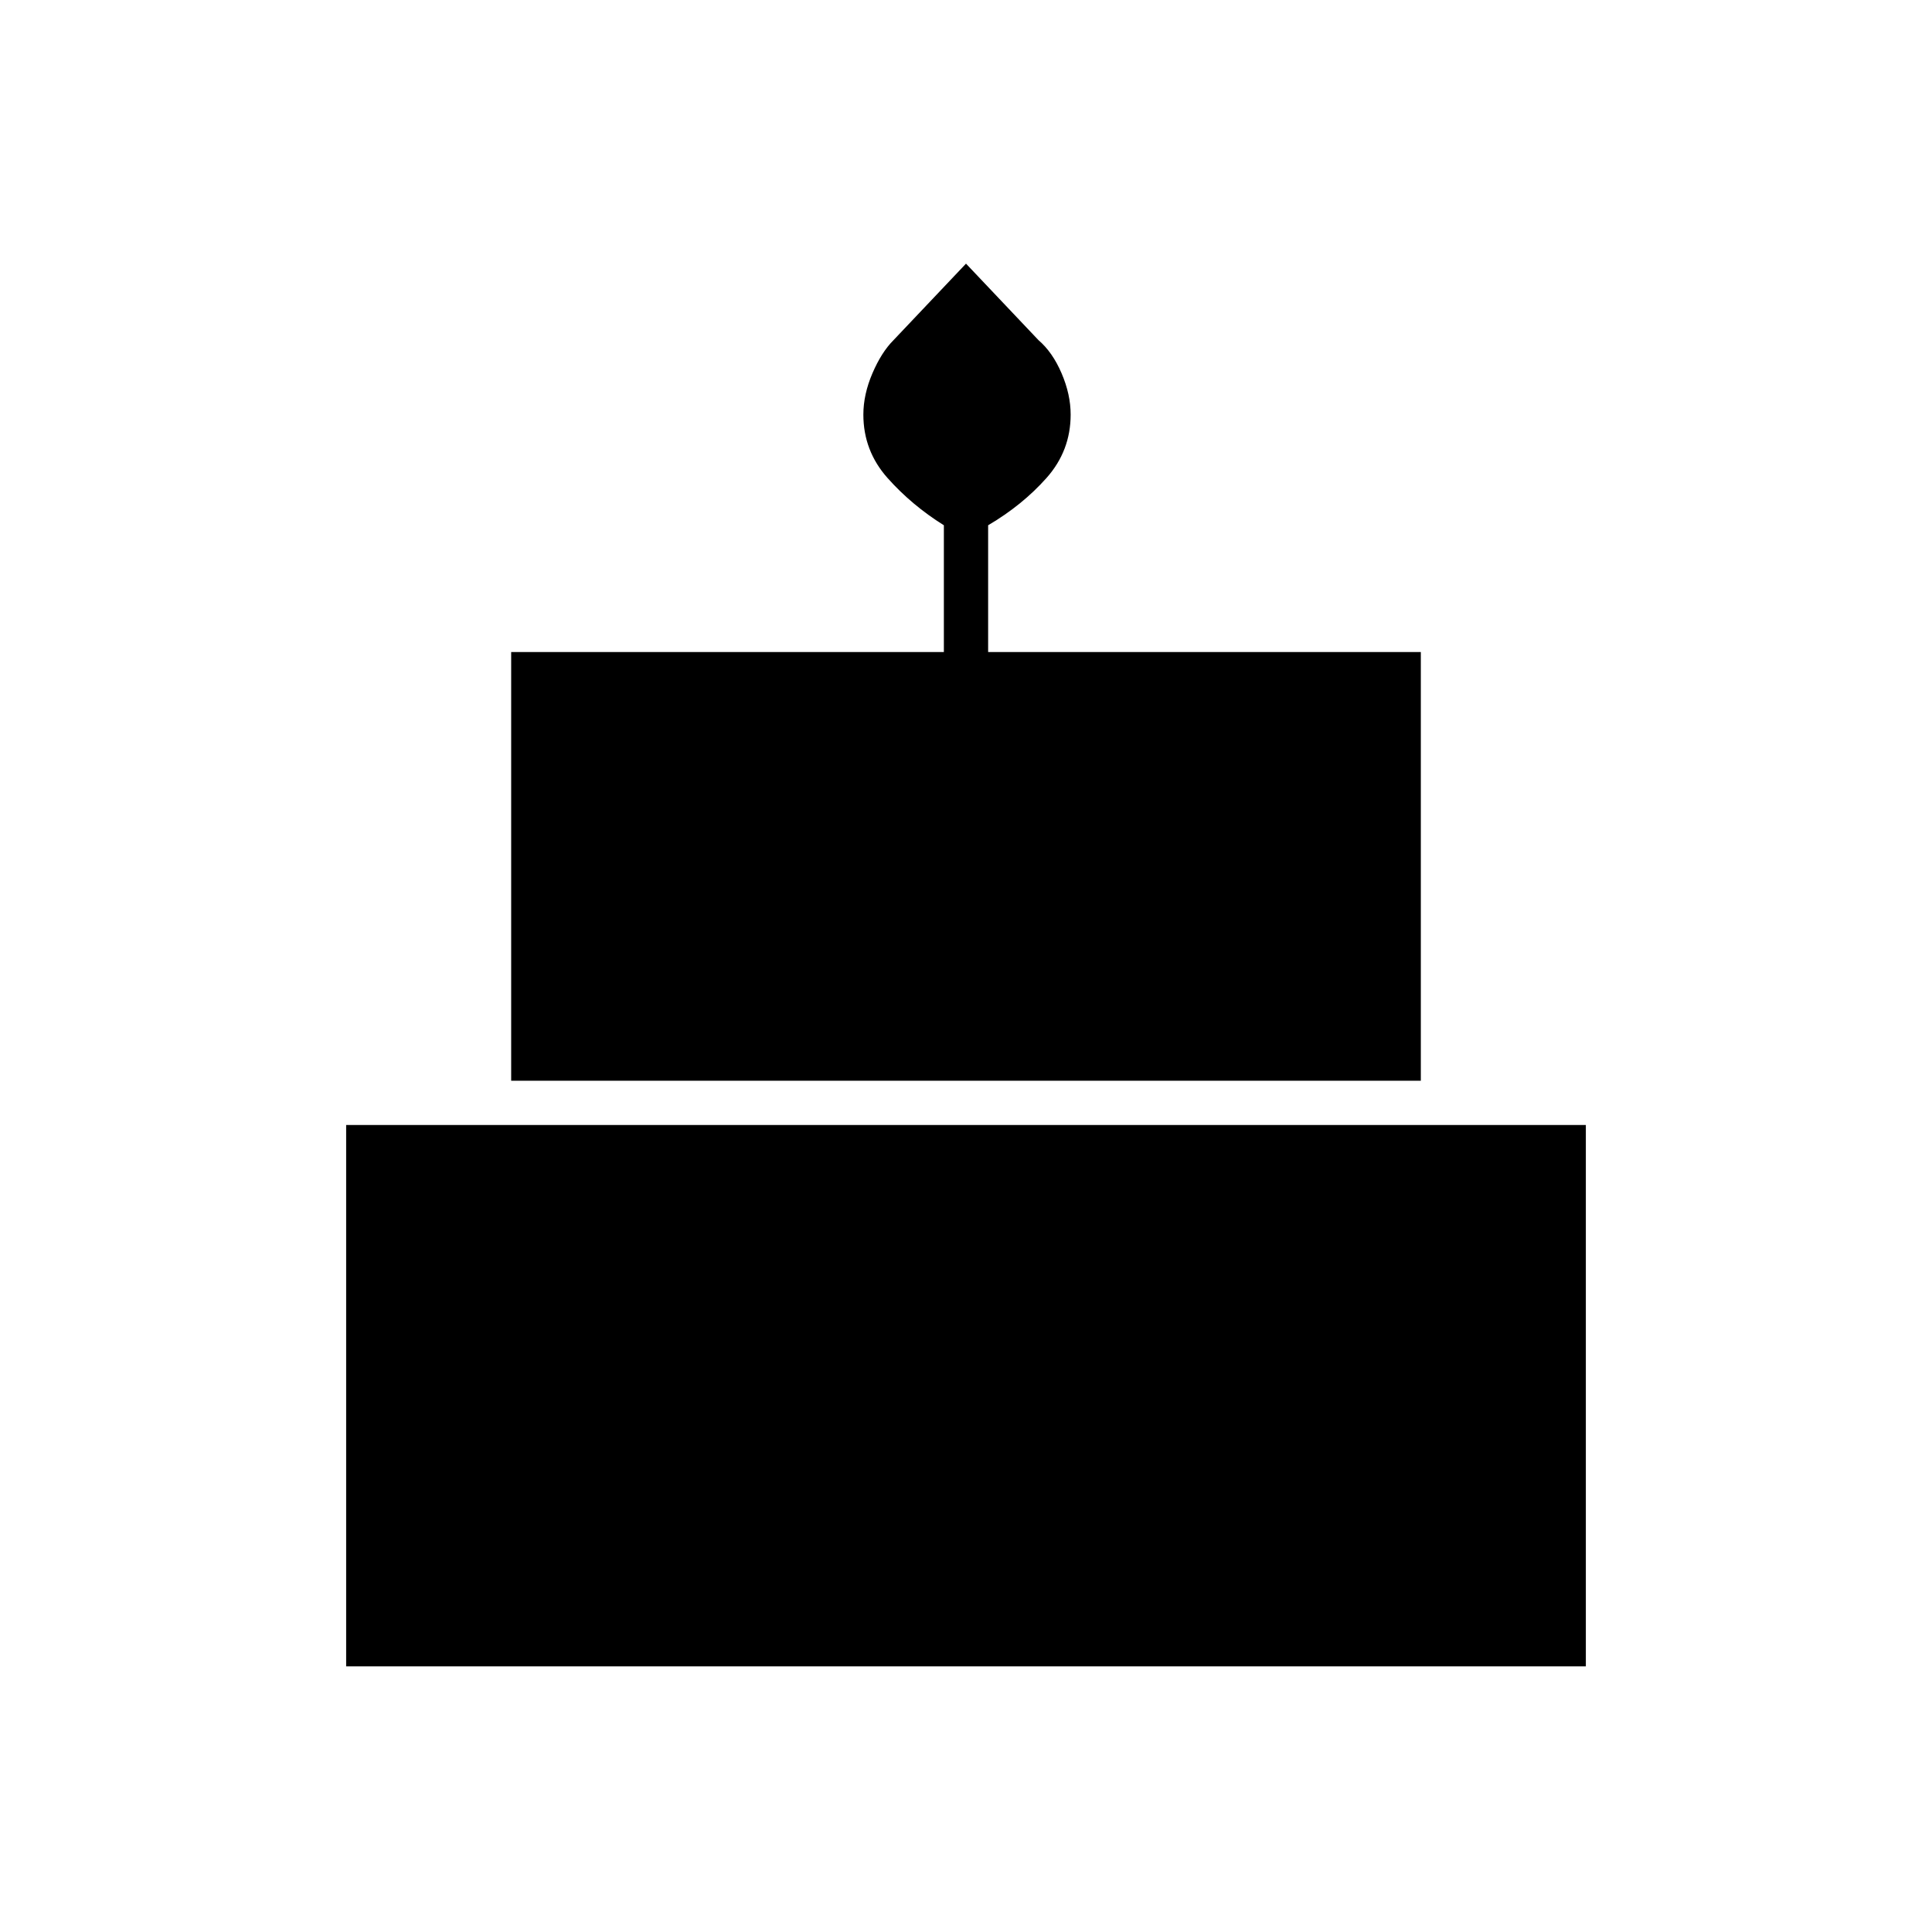 <svg xmlns="http://www.w3.org/2000/svg" height="48" width="48"><path d="M12.7 26.85V16.2H23.45V13.05Q22.65 12.55 22.05 11.875Q21.45 11.2 21.45 10.3Q21.45 9.8 21.675 9.275Q21.9 8.75 22.2 8.45L24 6.55L25.8 8.45Q26.15 8.75 26.375 9.275Q26.6 9.8 26.6 10.3Q26.6 11.2 26 11.875Q25.4 12.55 24.55 13.05V16.2H35.3V26.85ZM8.6 41.4V27.95H39.4V41.4Z"/></svg>